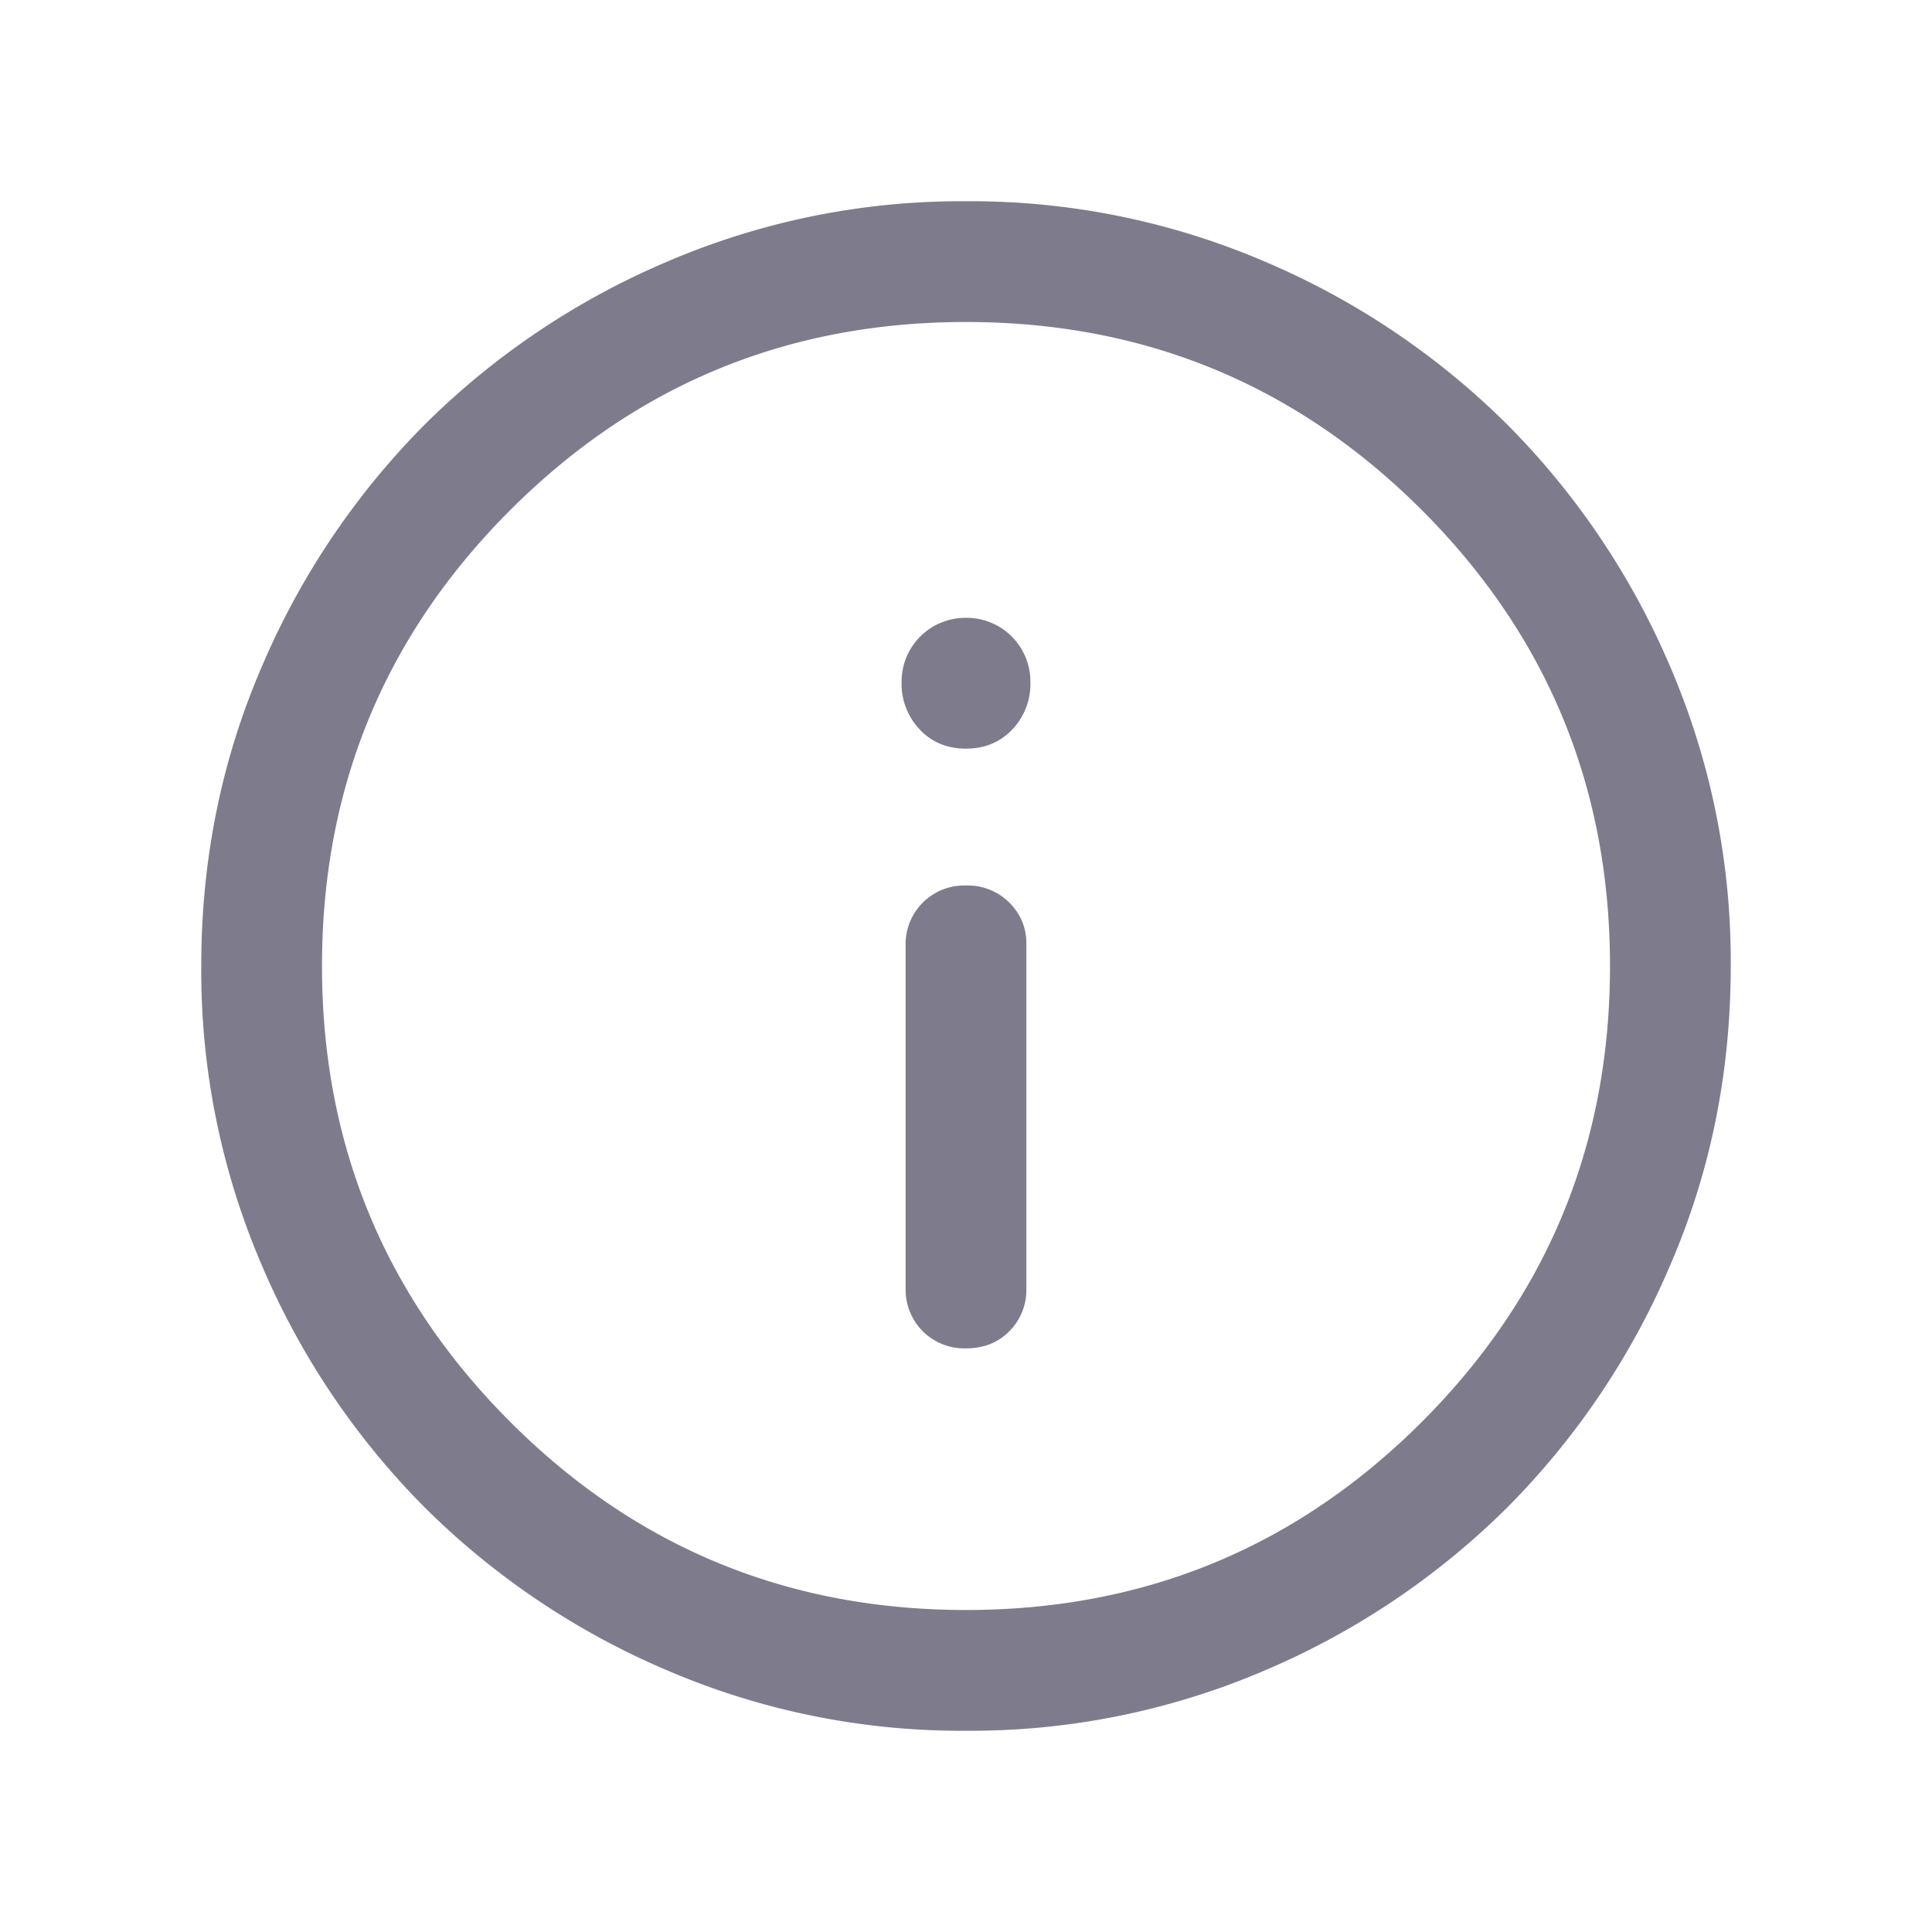 <svg width="24" height="24" viewBox="0 0 24 24" fill="none" xmlns="http://www.w3.org/2000/svg">
    <mask id="l81kk1d0na" style="mask-type:alpha" maskUnits="userSpaceOnUse" x="0" y="0" width="24" height="24">
        <path fill="#D9D9D9" d="M0 0h24v24H0z"/>
    </mask>
    <g mask="url(#l81kk1d0na)">
        <path d="M12 16.75c.217 0 .396-.07.538-.212A.731.731 0 0 0 12.75 16v-4.275c0-.2-.07-.371-.212-.513A.731.731 0 0 0 12 11a.728.728 0 0 0-.75.75v4.275a.728.728 0 0 0 .75.725zm0-7.45c.233 0 .425-.08.575-.238a.82.82 0 0 0 .225-.587.792.792 0 0 0-.8-.8.792.792 0 0 0-.8.8.82.82 0 0 0 .225.587c.15.159.342.238.575.238zm0 12.2a9.263 9.263 0 0 1-3.712-.75 9.58 9.58 0 0 1-3.013-2.025 9.58 9.58 0 0 1-2.025-3.013A9.263 9.263 0 0 1 2.5 12c0-1.317.25-2.554.75-3.713a9.583 9.583 0 0 1 2.025-3.012A9.58 9.58 0 0 1 8.288 3.25 9.263 9.263 0 0 1 12 2.5a9.27 9.27 0 0 1 3.713.75 9.583 9.583 0 0 1 3.012 2.025 9.583 9.583 0 0 1 2.025 3.012A9.27 9.27 0 0 1 21.5 12c0 1.317-.25 2.554-.75 3.712a9.58 9.58 0 0 1-2.025 3.013 9.583 9.583 0 0 1-3.012 2.025A9.27 9.27 0 0 1 12 21.5zm0-1.5c2.217 0 4.104-.779 5.663-2.337C19.221 16.104 20 14.217 20 12s-.779-4.104-2.337-5.663C16.104 4.779 14.217 4 12 4s-4.104.779-5.662 2.337C4.779 7.896 4 9.783 4 12s.78 4.104 2.338 5.663C7.896 19.221 9.783 20 12 20z" fill="#7E7C8C"/>
    </g>
</svg>

